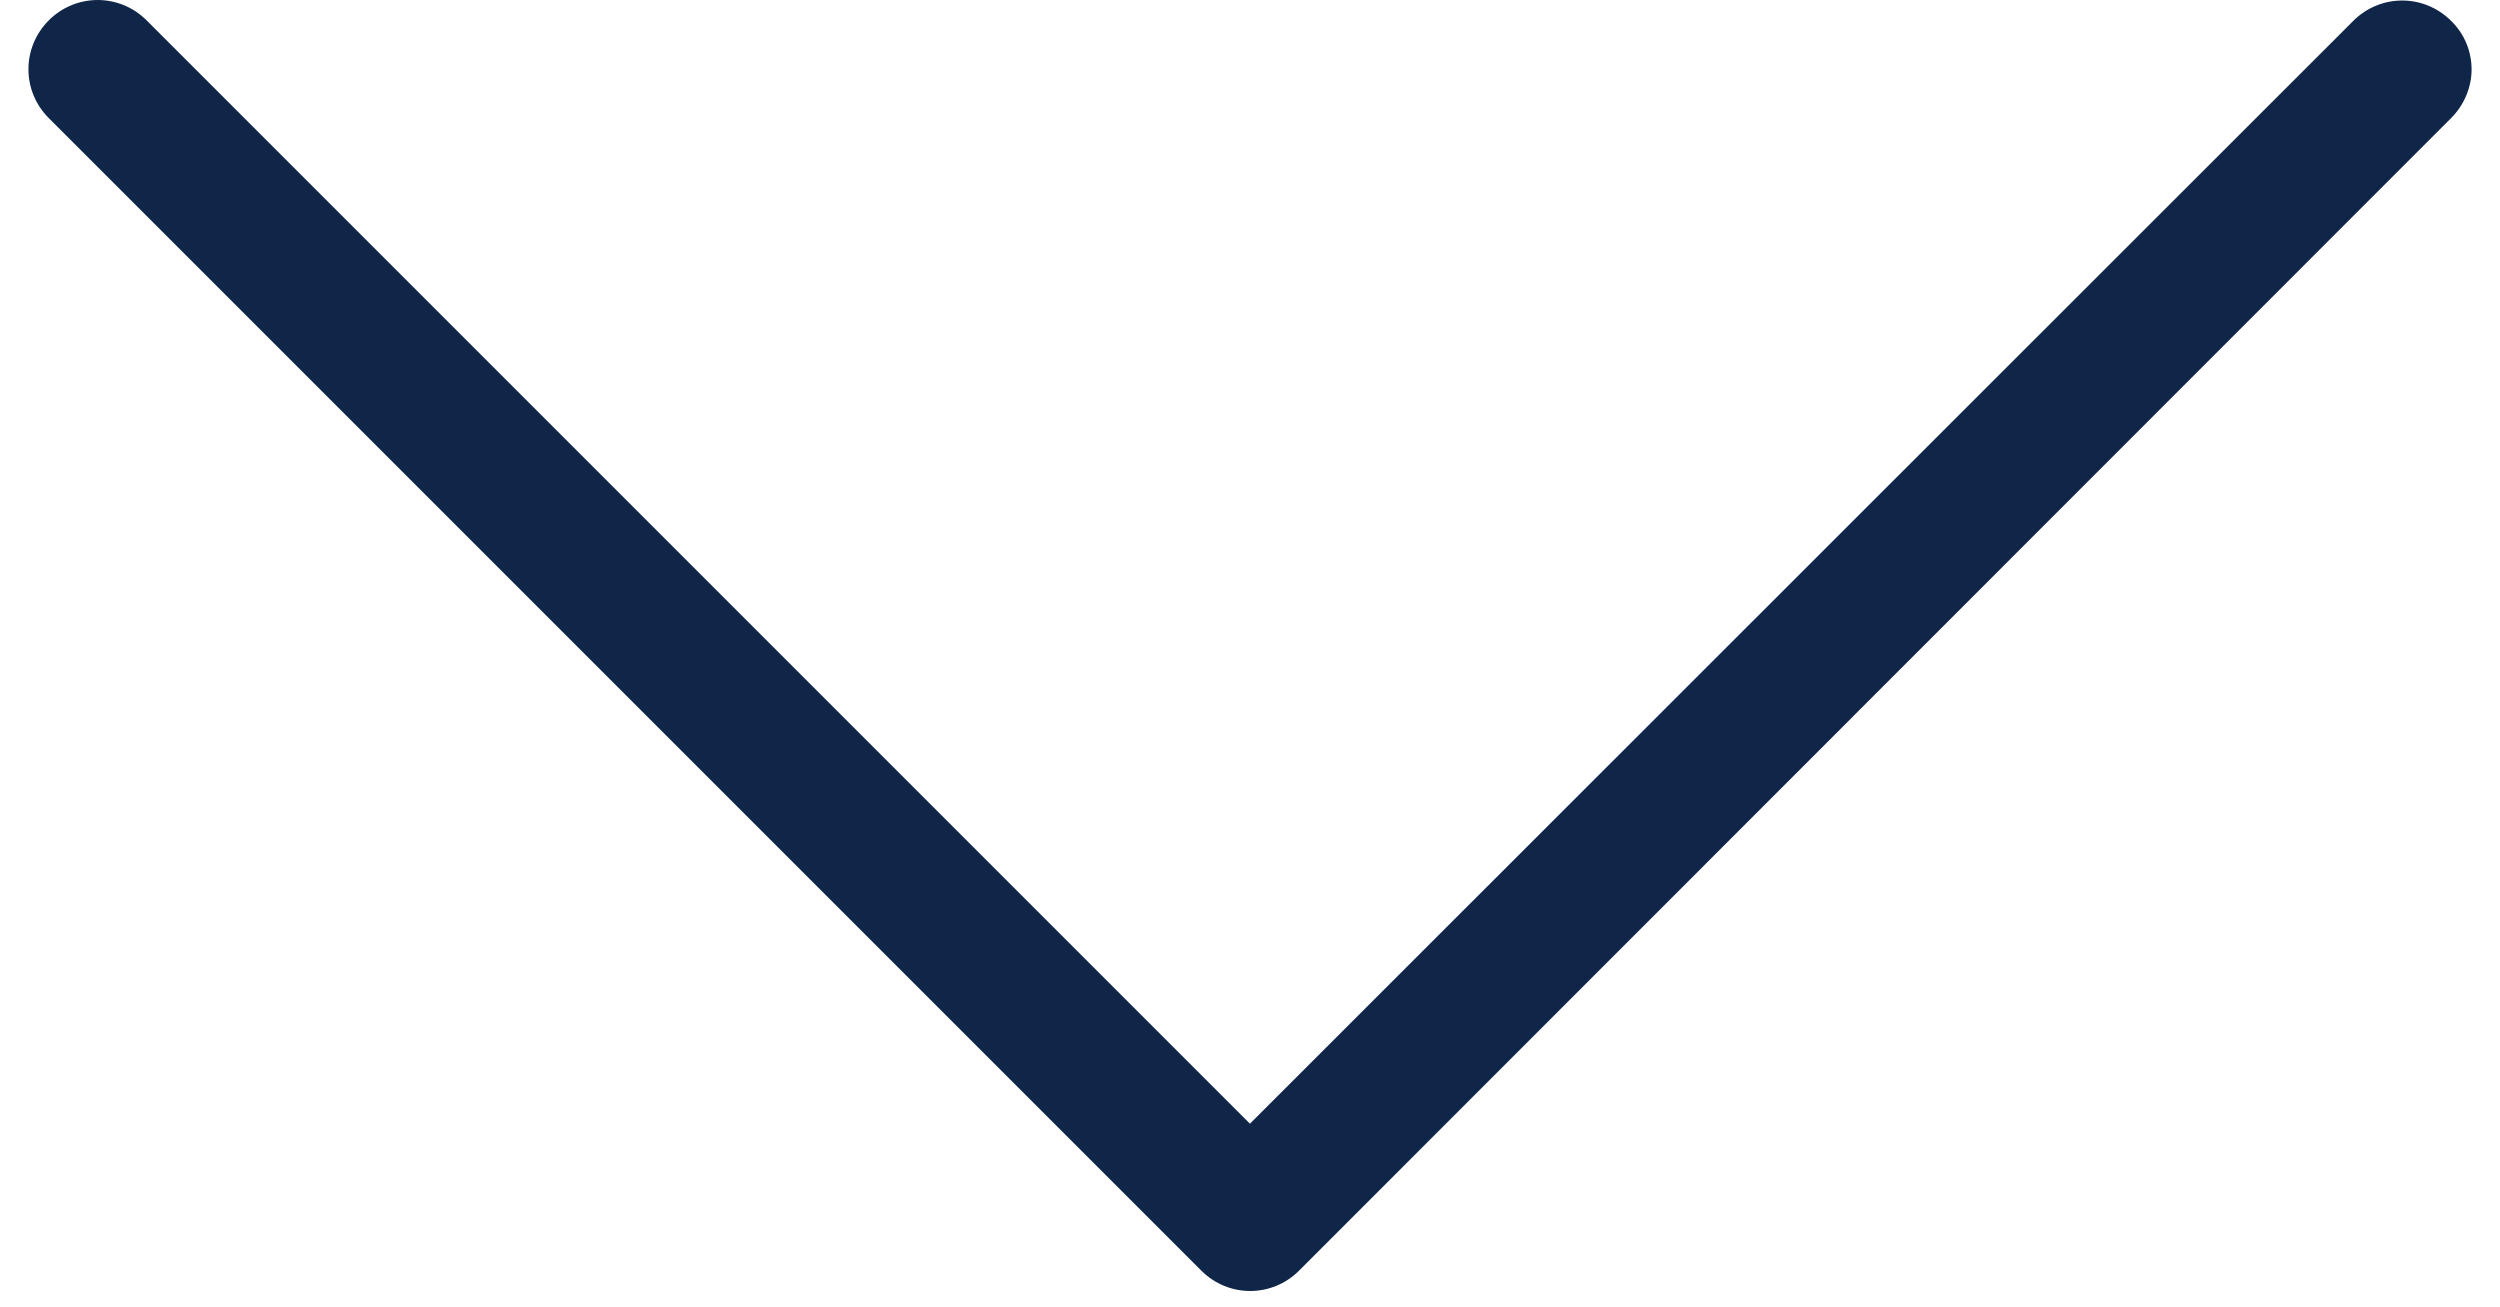 <svg width="44" height="23" viewBox="0 0 44 23" fill="none" xmlns="http://www.w3.org/2000/svg">
<path d="M21.999 19.777L2.58 0.358C2.102 -0.119 1.336 -0.119 0.859 0.358C0.381 0.836 0.381 1.602 0.859 2.079L21.143 22.363C21.62 22.841 22.386 22.841 22.864 22.363L43.139 2.079C43.373 1.845 43.5 1.53 43.5 1.223C43.5 0.917 43.382 0.601 43.139 0.367C42.661 -0.11 41.896 -0.11 41.418 0.367L21.999 19.777Z" fill="#0F2648"/>
</svg>
